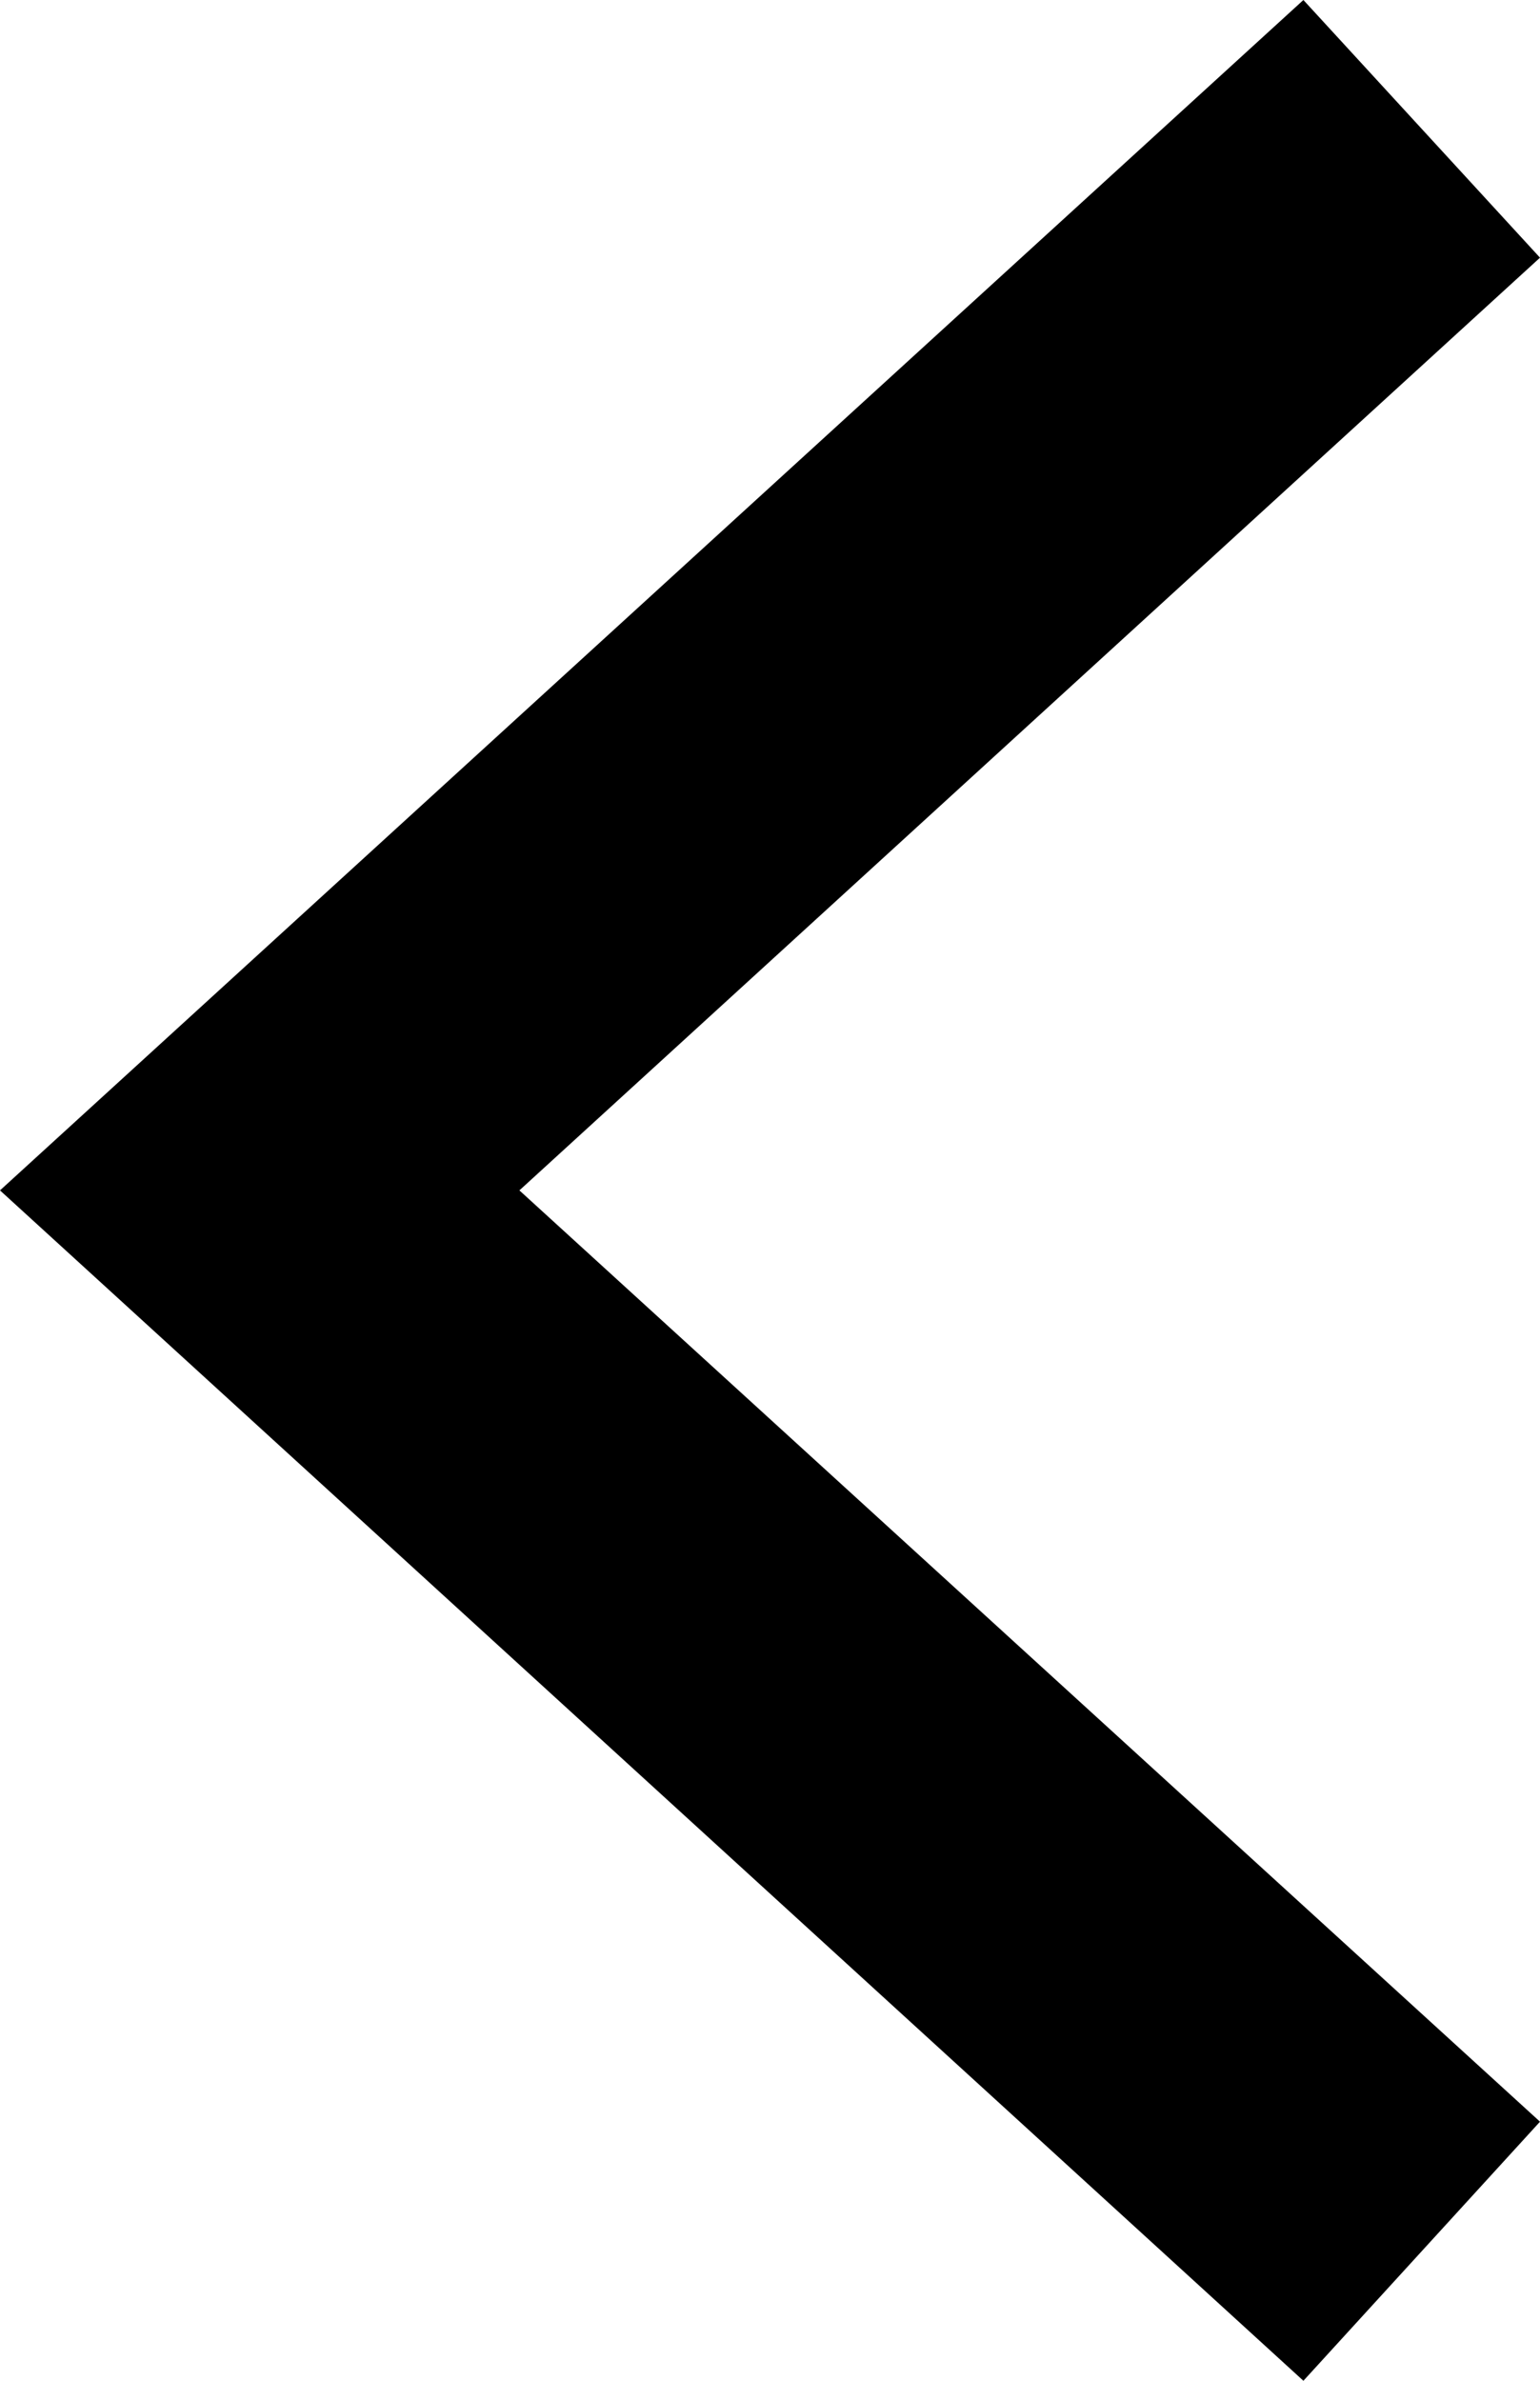<svg id="Page_left-right_Icon" data-name="Page left-right Icon" xmlns="http://www.w3.org/2000/svg" viewBox="0 0 11 17"><title>Untitled-3</title><polygon id="Page_left-right" data-name="Page left-right" points="9.31 17 0 8.5 9.31 0 11 1.84 3.71 8.5 11 15.15 9.31 17" /></svg>